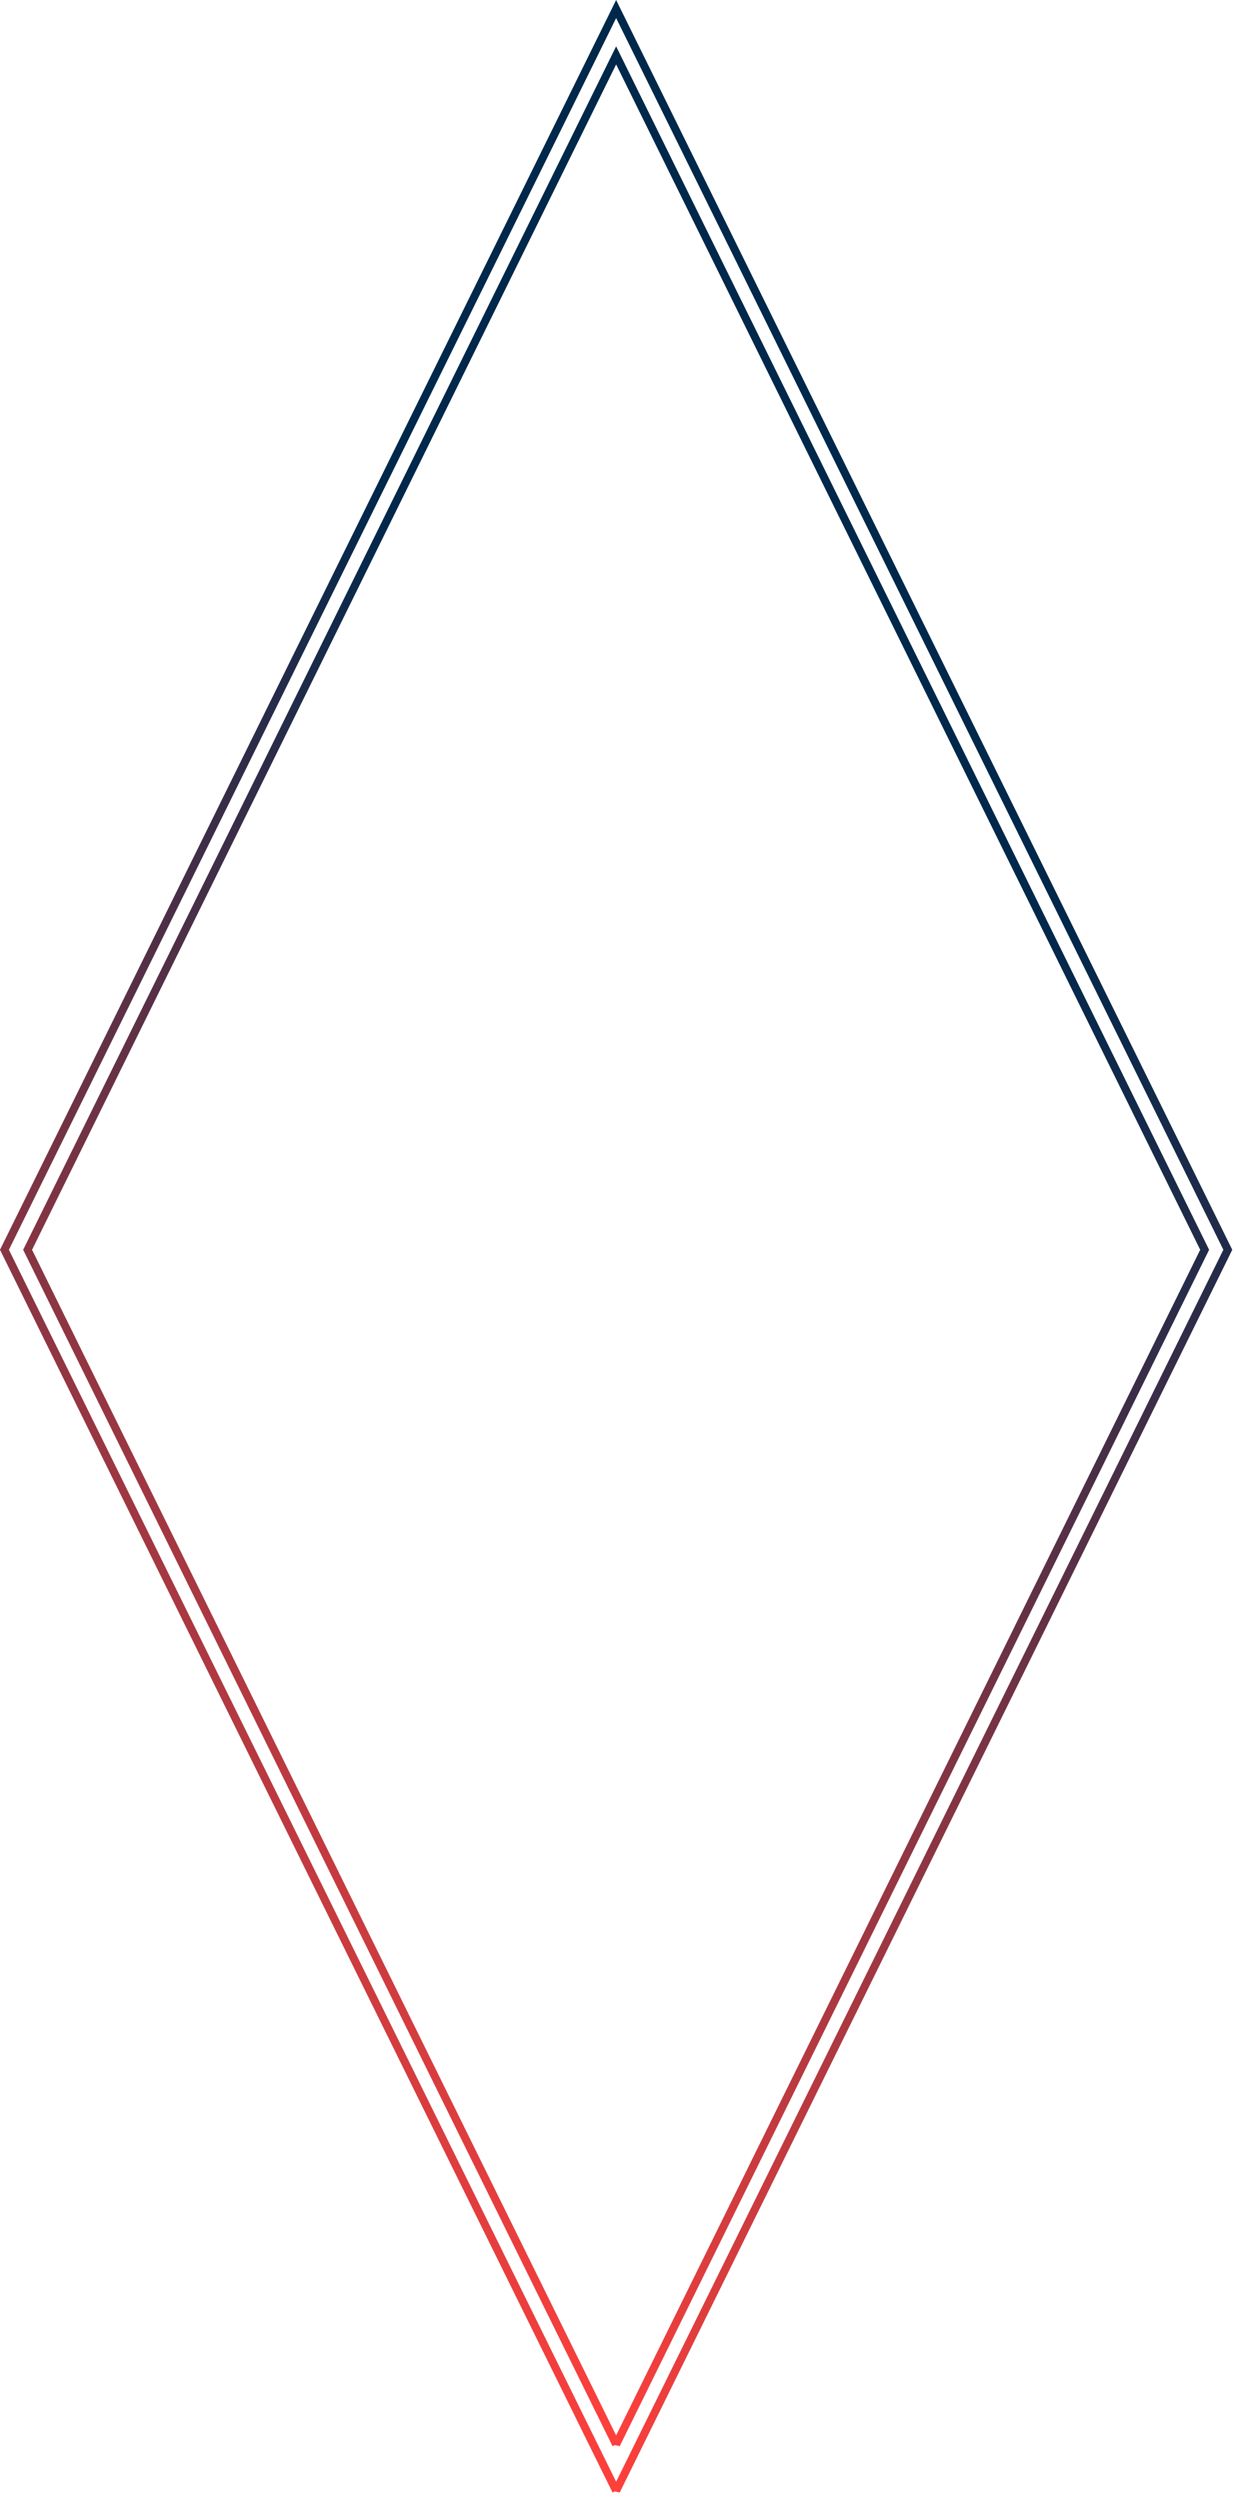 <svg width="309" height="625" fill="none" xmlns="http://www.w3.org/2000/svg"><path d="M154.158 611.152L6.908 312.468l147.25-298.62 147.25 298.62-147.25 298.684z" stroke="url(#paint0_linear)" stroke-width="2"/><path d="M154.158 622.739L1.115 312.466 154.158 2.26l153.043 310.206-153.043 310.273z" stroke="url(#paint1_linear)" stroke-width="2"/><defs><linearGradient id="paint0_linear" x1="208.745" y1="198.153" x2="9.75" y2="525.675" gradientUnits="userSpaceOnUse"><stop stop-color="#00284B"/><stop offset="1" stop-color="#FF403C"/></linearGradient><linearGradient id="paint1_linear" x1="210.877" y1="193.75" x2="4.269" y2="533.978" gradientUnits="userSpaceOnUse"><stop stop-color="#00284B"/><stop offset="1" stop-color="#FF403C"/></linearGradient></defs></svg>